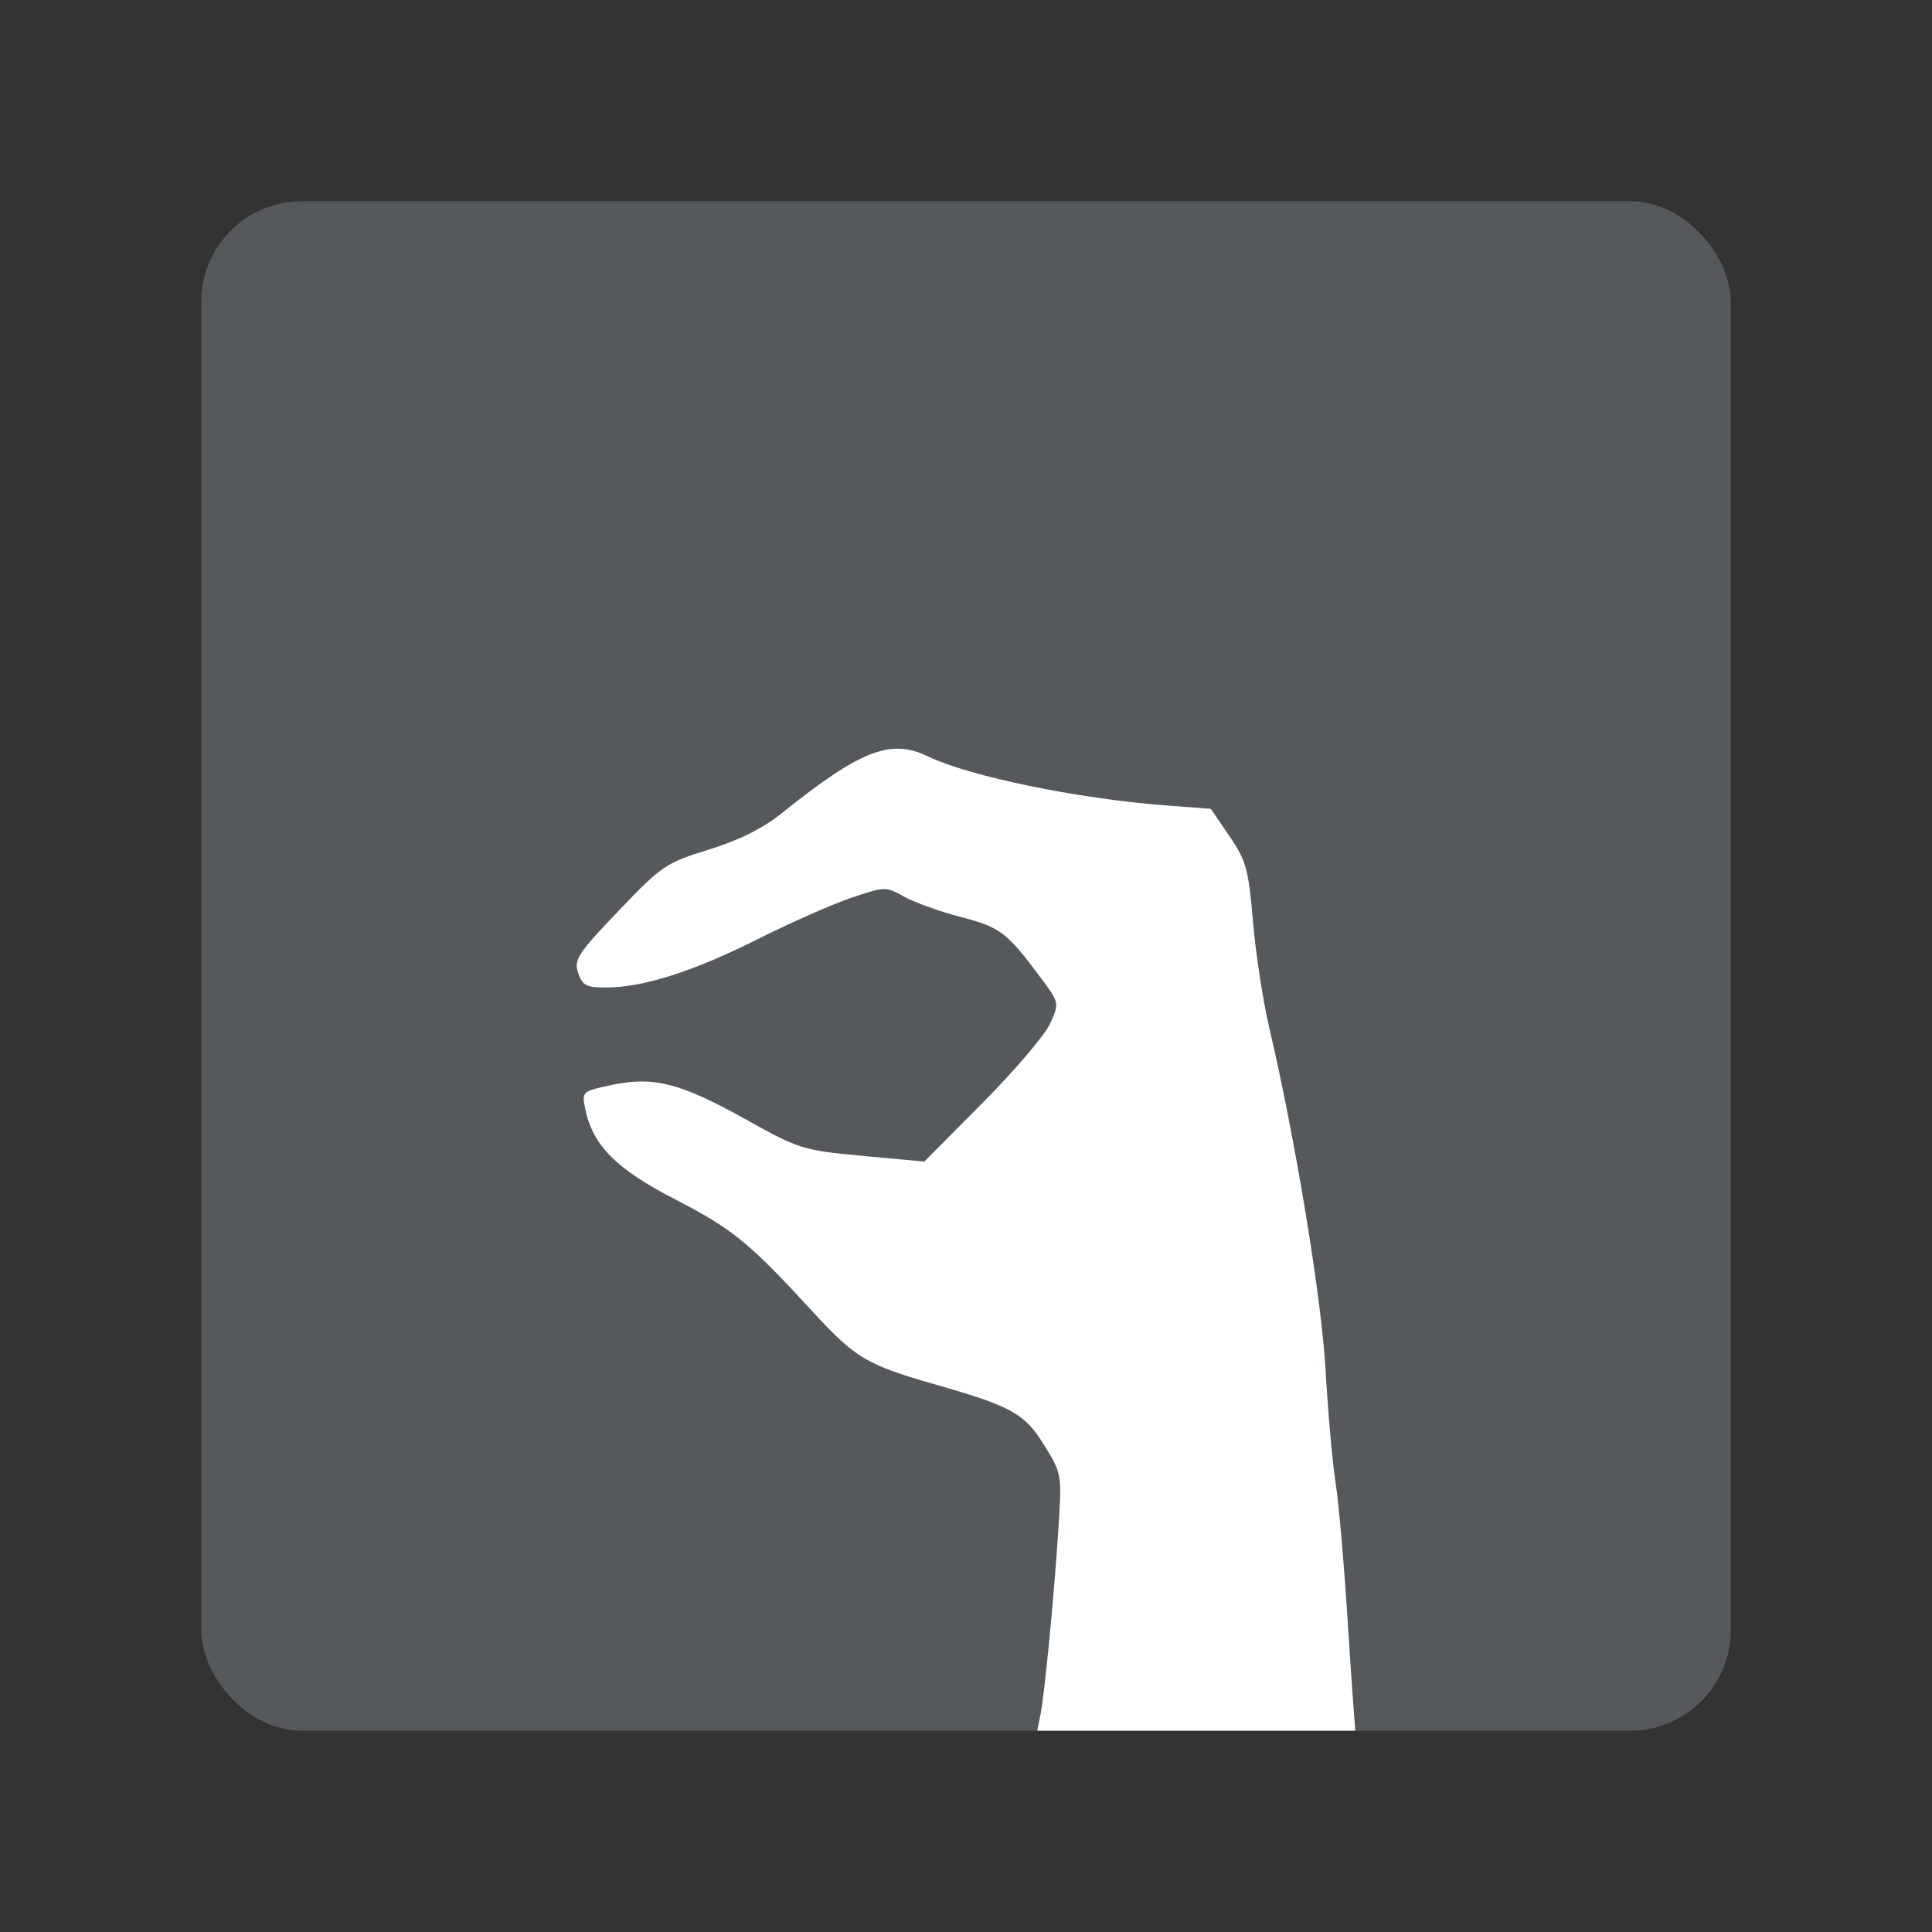 <?xml version="1.0" encoding="UTF-8"?>
<svg version="1.1" viewBox="0 0 192 192" xmlns="http://www.w3.org/2000/svg">
 <rect x="0" y="0" width="192" height="192" fill="#333333" stroke="none"/>
 <rect class="a" x="20" y="20" width="152" height="152" rx="10" style="fill:#56595b"/>
 <path d="m103.39 170.46c0.423-2.109 1.34-11.551 1.781-18.352 0.363-5.59 0.355-5.639-1.372-8.445-1.96-3.186-3.241-3.902-10.894-6.087-6.745-1.926-7.924-2.627-12.117-7.199-6.288-6.857-8.001-8.256-13.704-11.192-5.867-3.02-8.206-5.386-8.934-9.036-0.334-1.671-0.29-1.71 2.688-2.334 4.154-0.871 6.8-0.185 13.331 3.46 5.234 2.92 5.61 3.038 11.55 3.592l6.14 0.573 5.795-5.844c3.188-3.214 6.209-6.763 6.714-7.886 0.918-2.042 0.918-2.042-1.005-4.625-3.302-4.435-3.97-4.94-7.886-5.957-2.078-0.54-4.609-1.448-5.624-2.018-1.806-1.015-1.917-1.013-5.24 0.107-1.867 0.629-6.098 2.5-9.403 4.157-6.366 3.193-11.322 4.765-15.02 4.765-1.925 0-2.321-0.21-2.735-1.453-0.437-1.311-0.046-1.911 4.01-6.16 4.292-4.495 4.696-4.769 8.97-6.091 3.024-0.935 5.384-2.113 7.274-3.631 7.759-6.231 10.797-7.421 14.446-5.66 4.153 2.004 14.82 4.213 23.609 4.889l4.567 0.351 1.848 2.708c1.665 2.439 1.897 3.28 2.336 8.457 0.268 3.162 0.99 7.889 1.604 10.505 2.616 11.15 5.21 26.913 5.617 34.132 0.234 4.154 0.682 9.19 0.996 11.191 0.314 2 0.86 8.293 1.213 13.984 0.353 5.691 0.74 10.635 0.74 10.635h-31.605z" style="fill:#fff;stroke-width:.56"/>
</svg>
